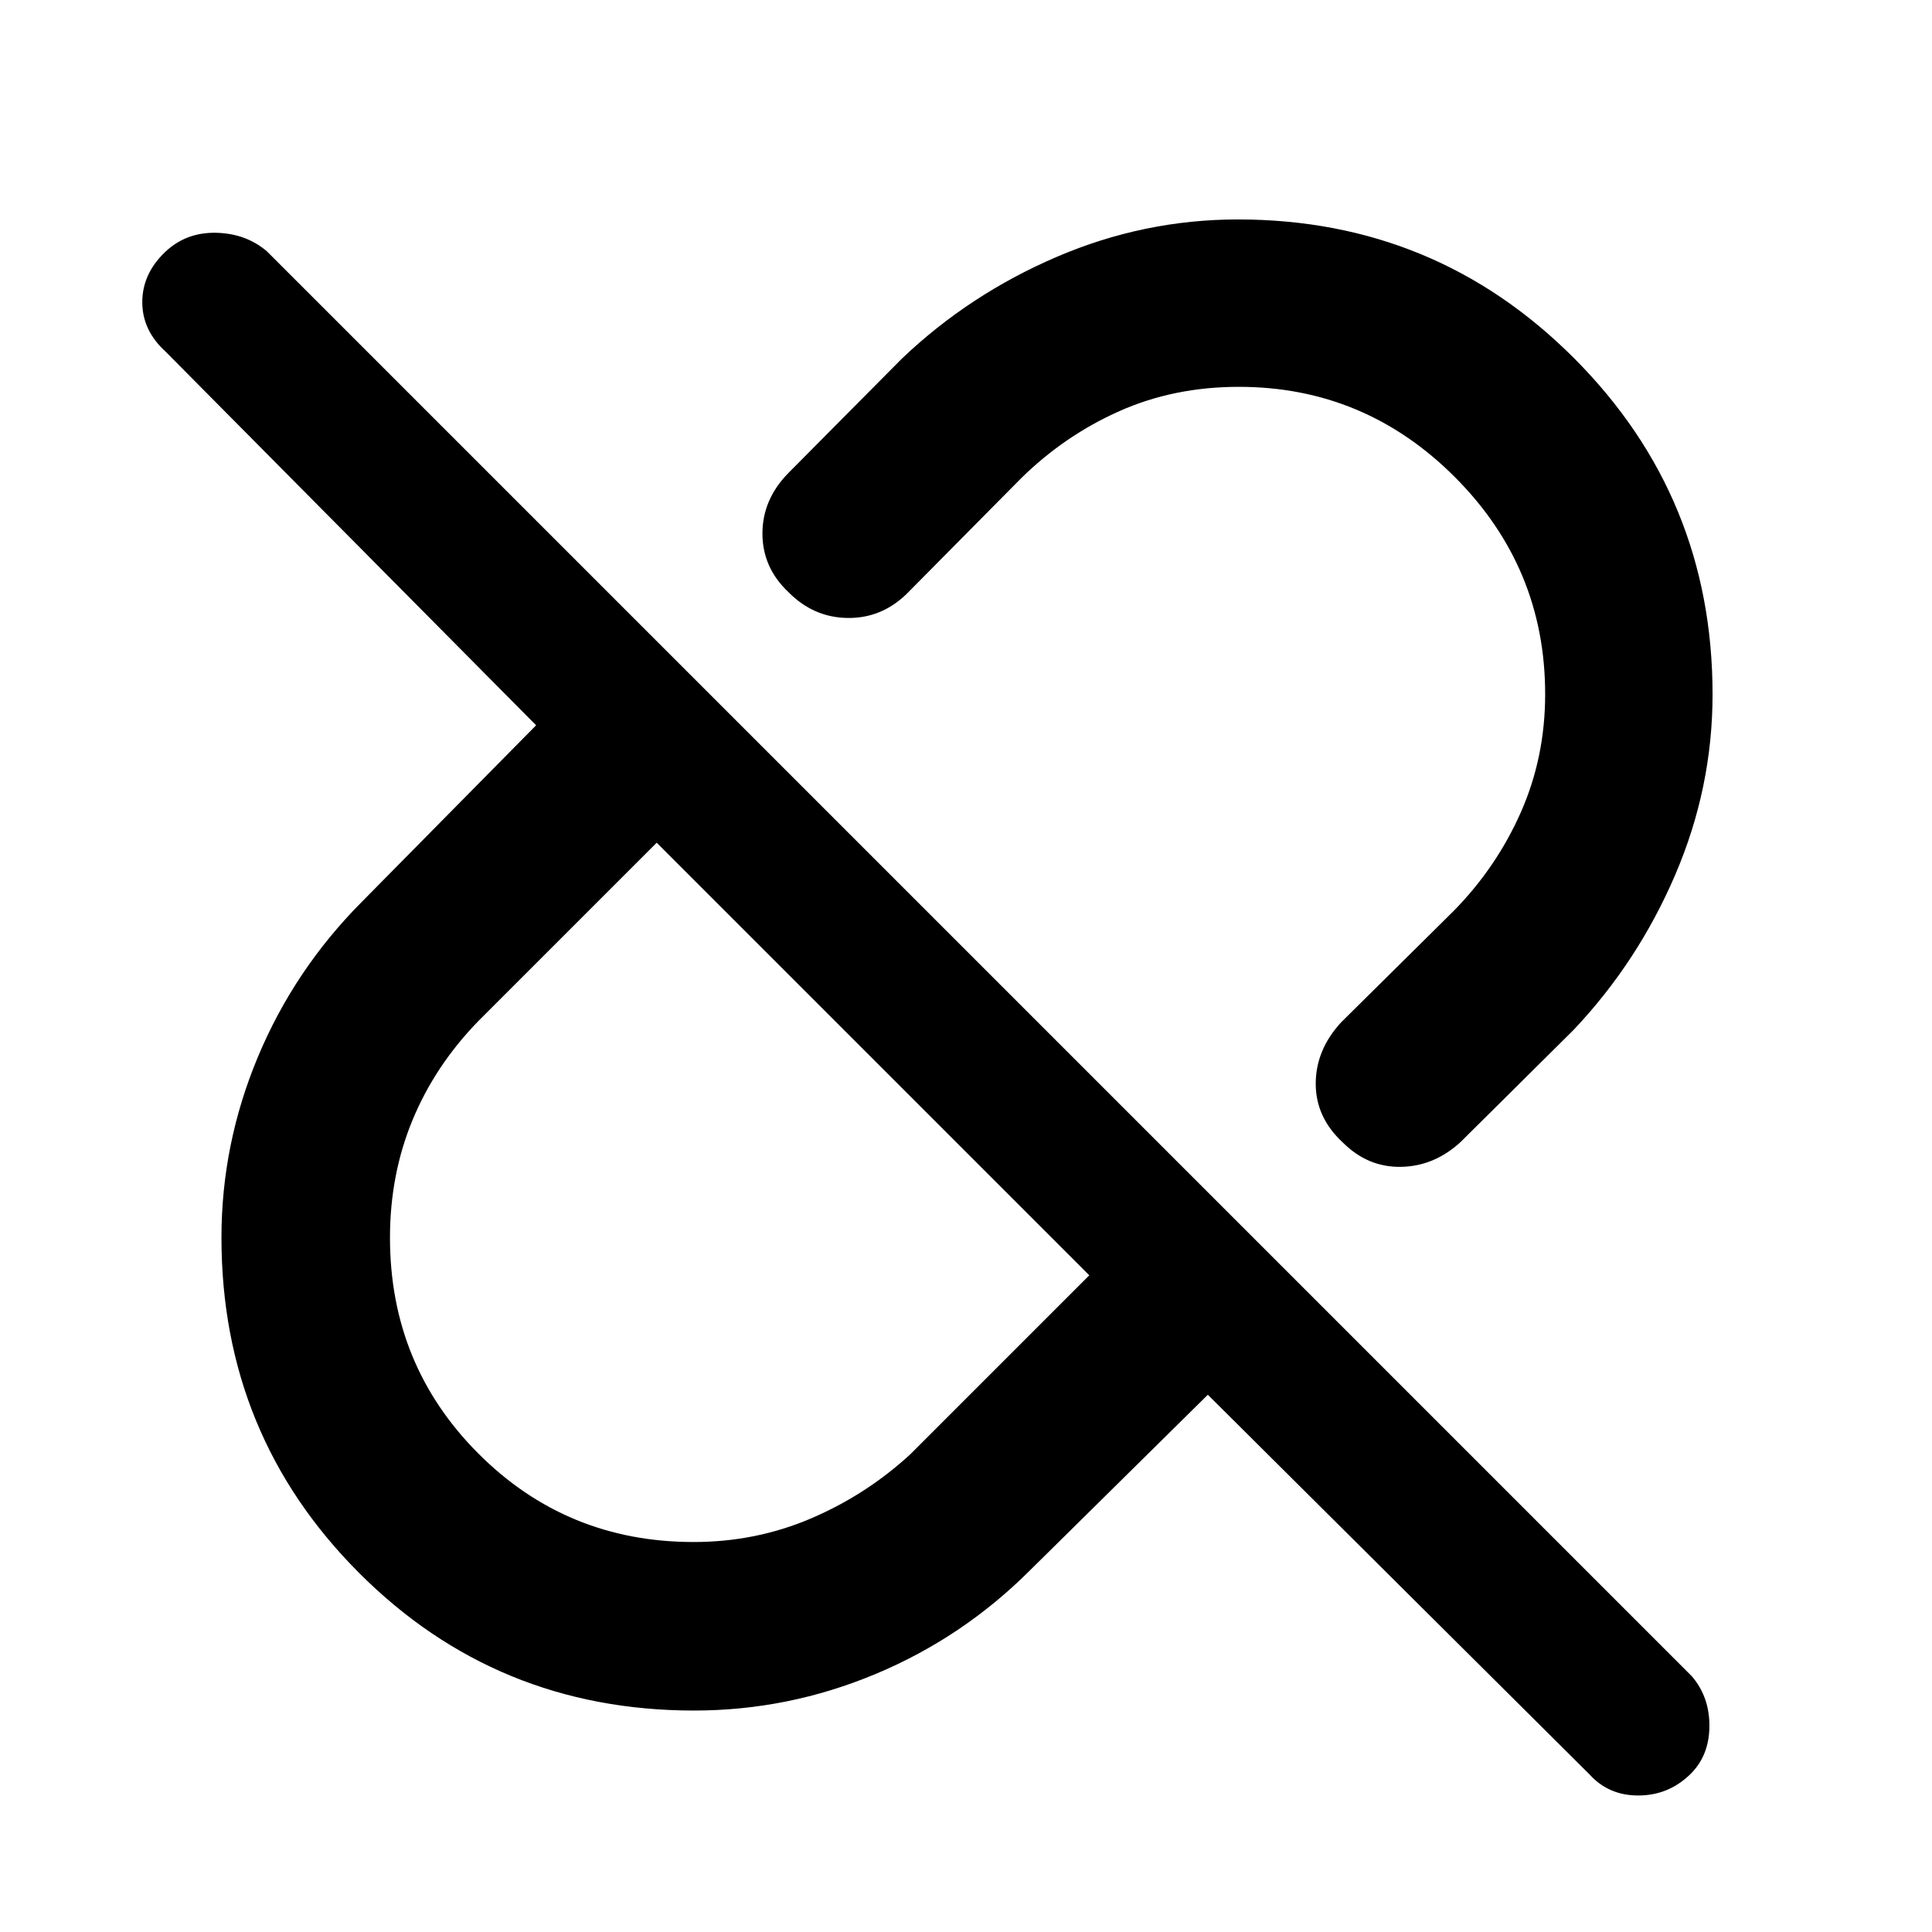 <svg xmlns="http://www.w3.org/2000/svg" height="48" viewBox="0 -960 960 960" width="48"><path d="M850.96-614.96q0 46.47-18.62 89.81-18.63 43.34-50.51 76.98l-56 55.56q-13.13 12.13-29.68 12.41-16.54.29-28.95-12.13-13.42-12.41-13.42-29.17t12.57-30.46l56.13-55.56q21.16-21.59 33.23-48.89 12.07-27.3 12.07-58.65 0-62.91-44.81-107.82-44.8-44.9-107.4-44.9-32.24 0-59.36 12.07-27.12 12.07-48.69 33.23l-57.13 57.7q-12.57 12.13-29.39 11.84-16.83-.28-29.24-12.84-12.85-12.13-12.91-28.96-.07-16.83 12.63-29.96l56.69-57.13q33.49-31.9 76.86-50.51 43.38-18.62 90.09-18.62 98.2 0 167.02 68.95 68.82 68.94 68.82 167.05ZM344.67-193.78q31 0 58.48-11.79 27.49-11.79 49.33-31.95l88.78-88.78L326.3-541.26l-88.48 88.48q-21.6 22.17-32.82 49.29-11.22 27.12-11.22 58.49 0 63.24 43.89 107.23t107 43.99Zm255.5-73.18-88.34 87.22q-33.49 33.47-76.86 51.58-43.38 18.12-90.09 18.12-98.2 0-166.52-68.45-68.32-68.44-68.32-166.55 0-46.47 18.12-89.81 18.13-43.34 51.58-76.98l86.65-87.78-184-185.56Q70.7-795.76 70.7-809.84q0-14.09 11.34-24.93 10.34-9.84 25.22-9.56 14.87.29 25.31 9.16L840.74-127q8.87 10.43 8.65 25.15-.22 14.72-9.93 23.87-10.72 10.15-25.44 10.15t-24.15-10.43l-189.7-188.7ZM433.78-433.78Zm95.7-95.7Z"/></svg>